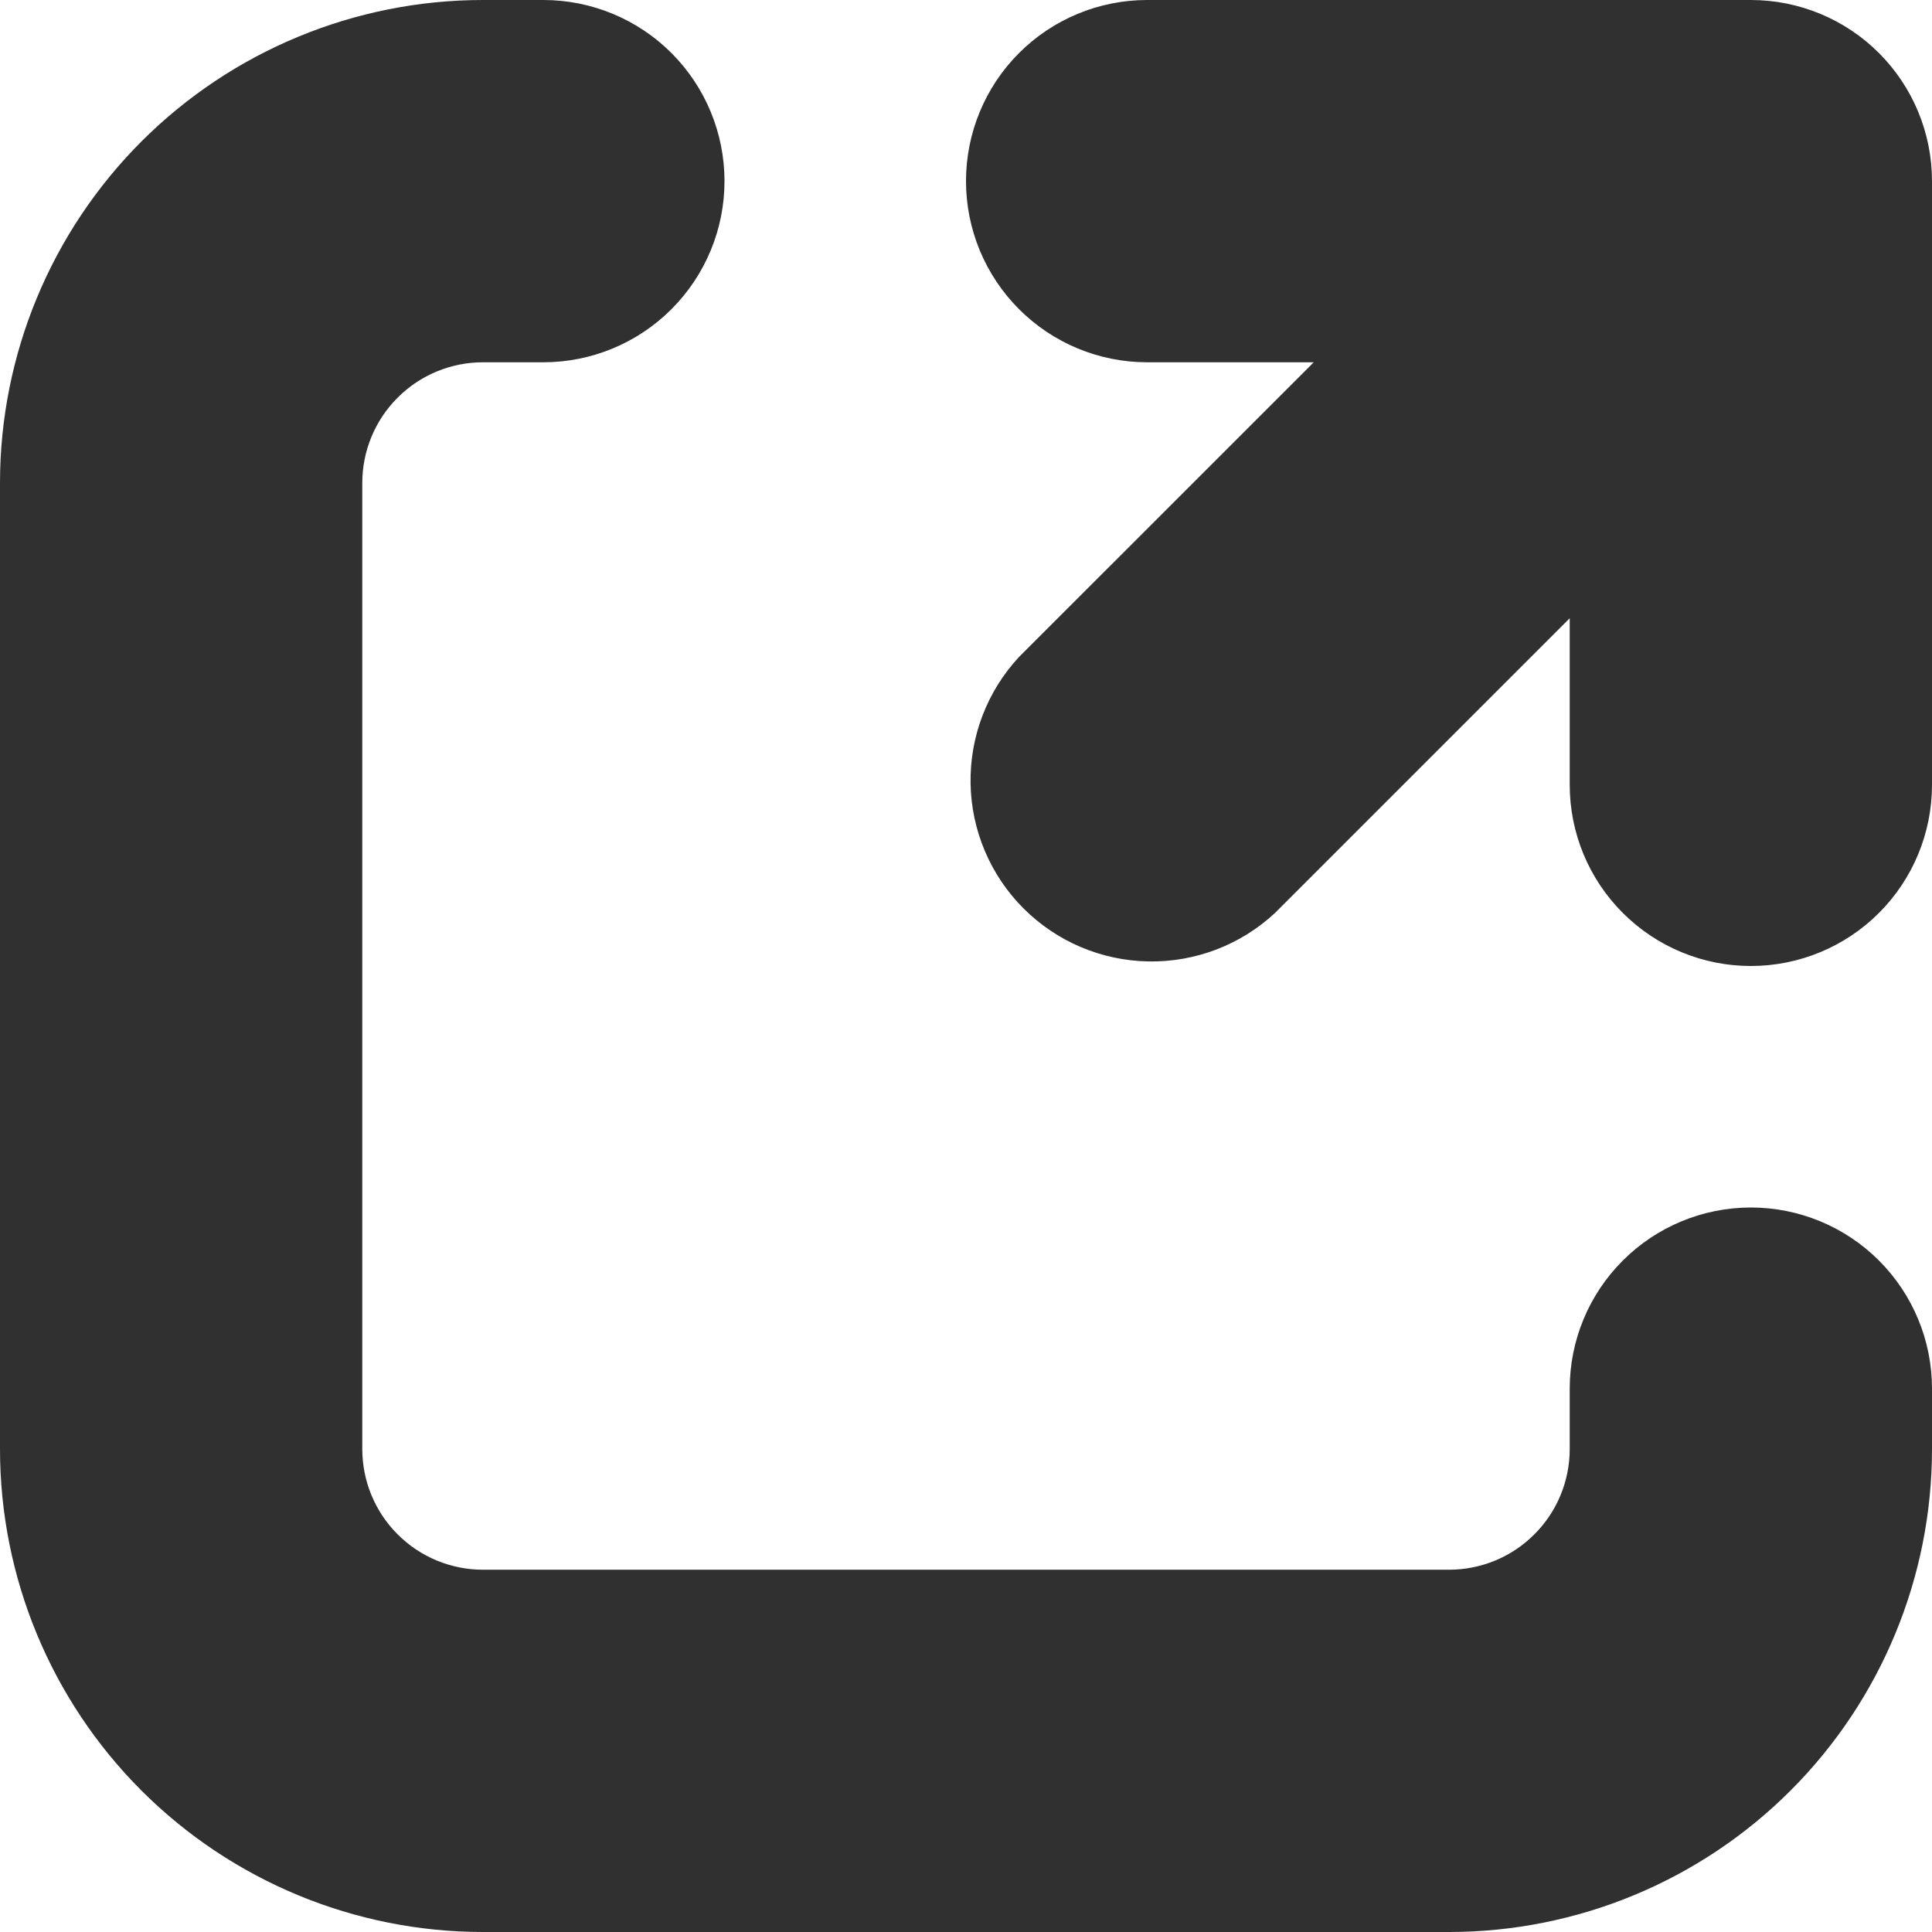 <svg width="33" height="33" viewBox="0 0 33 33" fill="none" xmlns="http://www.w3.org/2000/svg">
<path d="M8.25 6.188C7.703 6.188 7.178 6.405 6.792 6.792C6.405 7.178 6.188 7.703 6.188 8.25V24.75C6.188 25.297 6.405 25.822 6.792 26.208C7.178 26.595 7.703 26.812 8.25 26.812H24.75C25.297 26.812 25.822 26.595 26.208 26.208C26.595 25.822 26.812 25.297 26.812 24.75V23.719C26.812 22.898 27.138 22.111 27.719 21.531C28.299 20.951 29.086 20.625 29.906 20.625C30.727 20.625 31.514 20.951 32.094 21.531C32.674 22.111 33 22.898 33 23.719V24.75C33 26.938 32.131 29.037 30.584 30.584C29.037 32.131 26.938 33 24.75 33H8.25C6.062 33 3.964 32.131 2.416 30.584C0.869 29.037 0 26.938 0 24.75V8.25C0 6.062 0.869 3.964 2.416 2.416C3.964 0.869 6.062 0 8.25 0H9.281C10.102 1.7291e-08 10.889 0.326 11.469 0.906C12.049 1.486 12.375 2.273 12.375 3.094C12.375 3.914 12.049 4.701 11.469 5.281C10.889 5.862 10.102 6.188 9.281 6.188H8.25ZM19.594 6.188C18.773 6.188 17.986 5.862 17.406 5.281C16.826 4.701 16.5 3.914 16.5 3.094C16.5 2.273 16.826 1.486 17.406 0.906C17.986 0.326 18.773 1.7291e-08 19.594 0H29.906C30.727 0 31.514 0.326 32.094 0.906C32.674 1.486 33 2.273 33 3.094V13.406C33 14.227 32.674 15.014 32.094 15.594C31.514 16.174 30.727 16.5 29.906 16.5C29.086 16.5 28.299 16.174 27.719 15.594C27.138 15.014 26.812 14.227 26.812 13.406V10.56L21.78 15.592C21.194 16.139 20.418 16.436 19.616 16.422C18.815 16.408 18.05 16.084 17.483 15.517C16.916 14.95 16.592 14.185 16.578 13.384C16.564 12.582 16.861 11.806 17.407 11.22L22.44 6.188H19.594Z" fill="#303030"/>
</svg>
